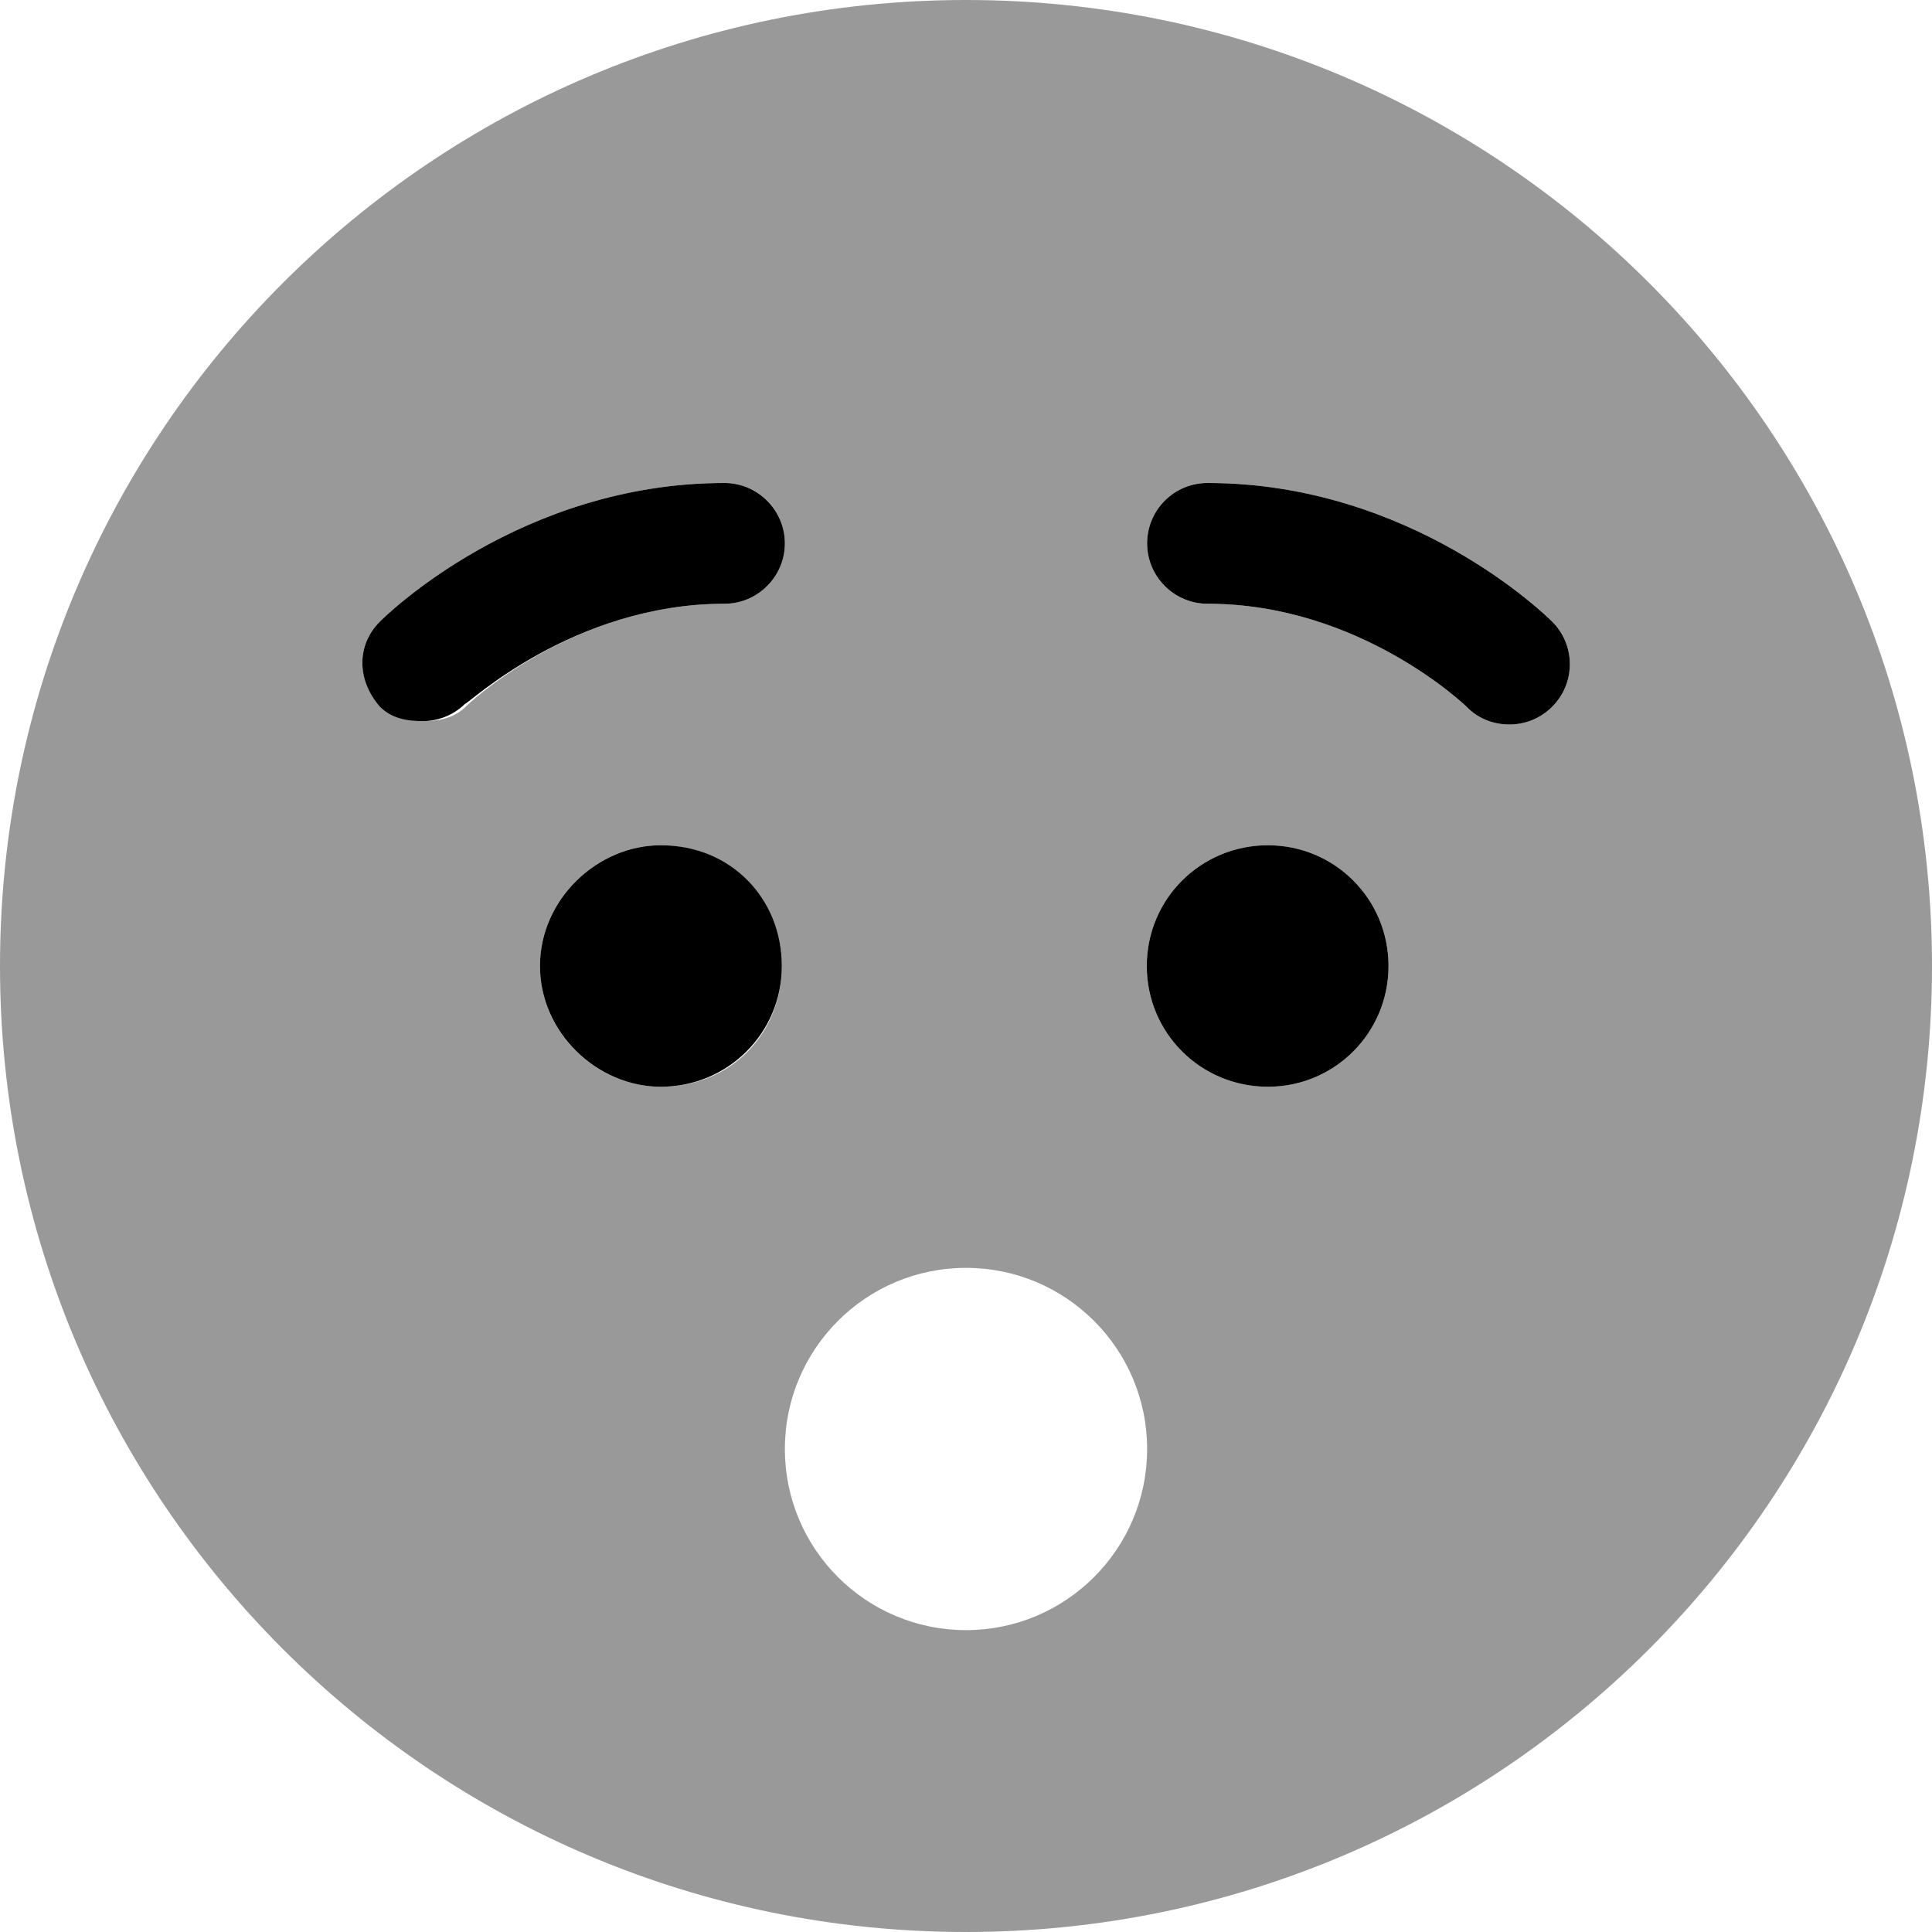 <svg xmlns="http://www.w3.org/2000/svg" viewBox="0 0 512 512"><!--! Font Awesome Pro 6.0.0-beta1 by @fontawesome - https://fontawesome.com License - https://fontawesome.com/license (Commercial License) --><defs><style>.fa-secondary{opacity:.4}</style></defs><path class="fa-primary" d="M208 144C208 135.2 200.8 128 192 128C138 128 102.2 163.2 100.7 164.7C94.47 170.9 94.47 180.1 100.7 187.3C103.8 190.4 107.9 191.1 112 191.1c4.062 0 8.156-1.531 11.25-4.594C123.5 187.1 151.6 160 192 160C200.8 160 208 152.8 208 144zM175.1 224C158.3 224 143.1 238.3 143.1 256S158.3 288 175.1 288c17.8 0 32.09-14.25 32.09-32S193.8 224 175.1 224zM336 224c-17.8 0-32.09 14.25-32.09 32s14.29 32 32.09 32c17.68 0 31.97-14.25 31.97-32S353.7 224 336 224zM411.3 164.7C409.8 163.2 374 128 320 128c-8.844 0-16 7.156-16 16S311.2 160 320 160c40.41 0 68.47 27.09 68.75 27.38C391.8 190.5 395.9 192 400 192c4.094 0 8.188-1.562 11.31-4.688C417.6 181.1 417.6 170.9 411.3 164.7z"/><path class="fa-secondary" d="M256 0C114.6 0 0 114.6 0 256s114.6 256 256 256s256-114.6 256-256S397.4 0 256 0zM112 191.1c-4.094 0-8.219-1.594-11.34-4.719C94.47 180.1 94.47 170.9 100.7 164.7C102.2 163.2 138 128 192 128c8.844 0 16 7.156 16 16S200.8 160 192 160C151.6 160 123.5 187.1 123.3 187.4C120.2 190.4 116.1 191.1 112 191.1zM175.1 288C158.3 288 143.1 273.8 143.1 256S158.3 224 175.1 224c17.8 0 32.09 14.25 32.09 32S193.8 288 175.1 288zM256 432c-26.51 0-48-21.49-48-48s21.49-48 48-48s48 21.49 48 48S282.5 432 256 432zM336 288c-17.8 0-32.09-14.25-32.09-32s14.29-32 32.09-32c17.68 0 31.97 14.25 31.97 32S353.7 288 336 288zM411.3 187.3C408.2 190.4 404.1 192 400 192c-4.062 0-8.156-1.531-11.25-4.625C388.5 187.1 360.4 160 320 160c-8.844 0-16-7.156-16-16S311.2 128 320 128c54 0 89.81 35.19 91.31 36.69C417.6 170.9 417.6 181.1 411.3 187.3z"/></svg>